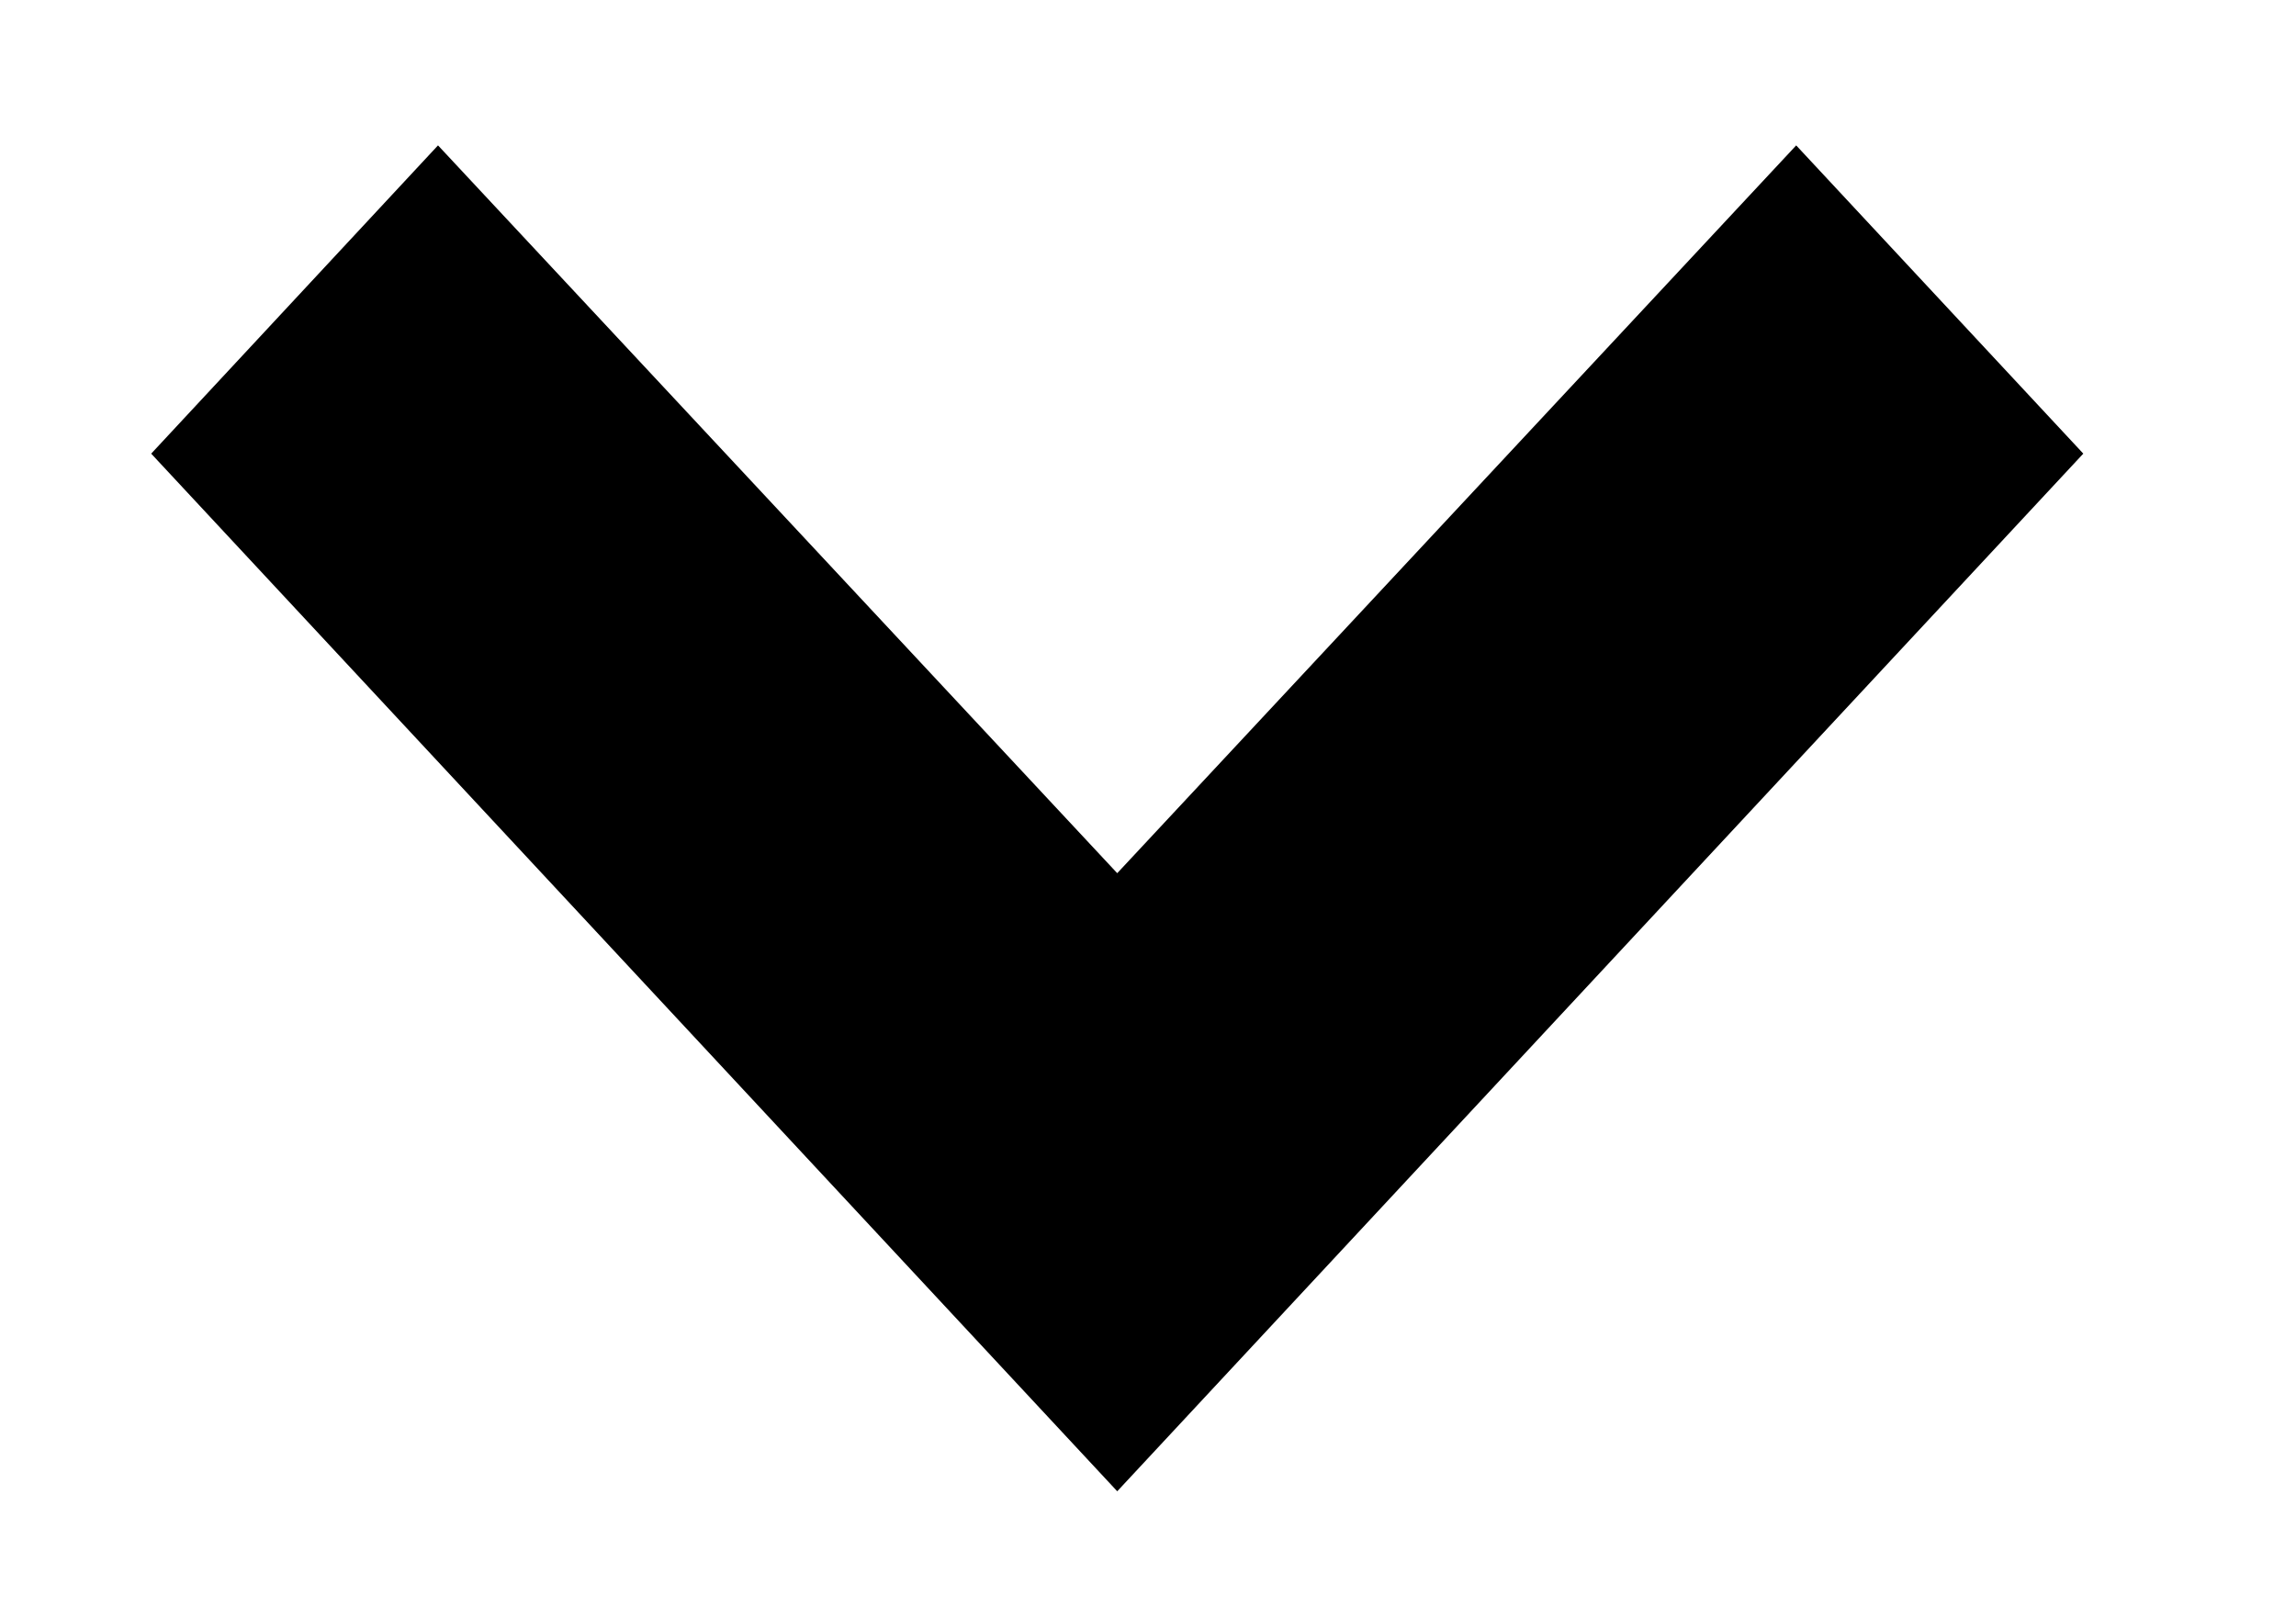 <svg width="10" height="7" viewBox="0 0 10 7" fill="none" xmlns="http://www.w3.org/2000/svg">
<path d="M1.908 1L4.866 4.17L7.823 1L8.732 1.976L4.866 6.129L1 1.976L1.908 1Z" fill="black" stroke="black" stroke-width="0.5"/>
</svg>
